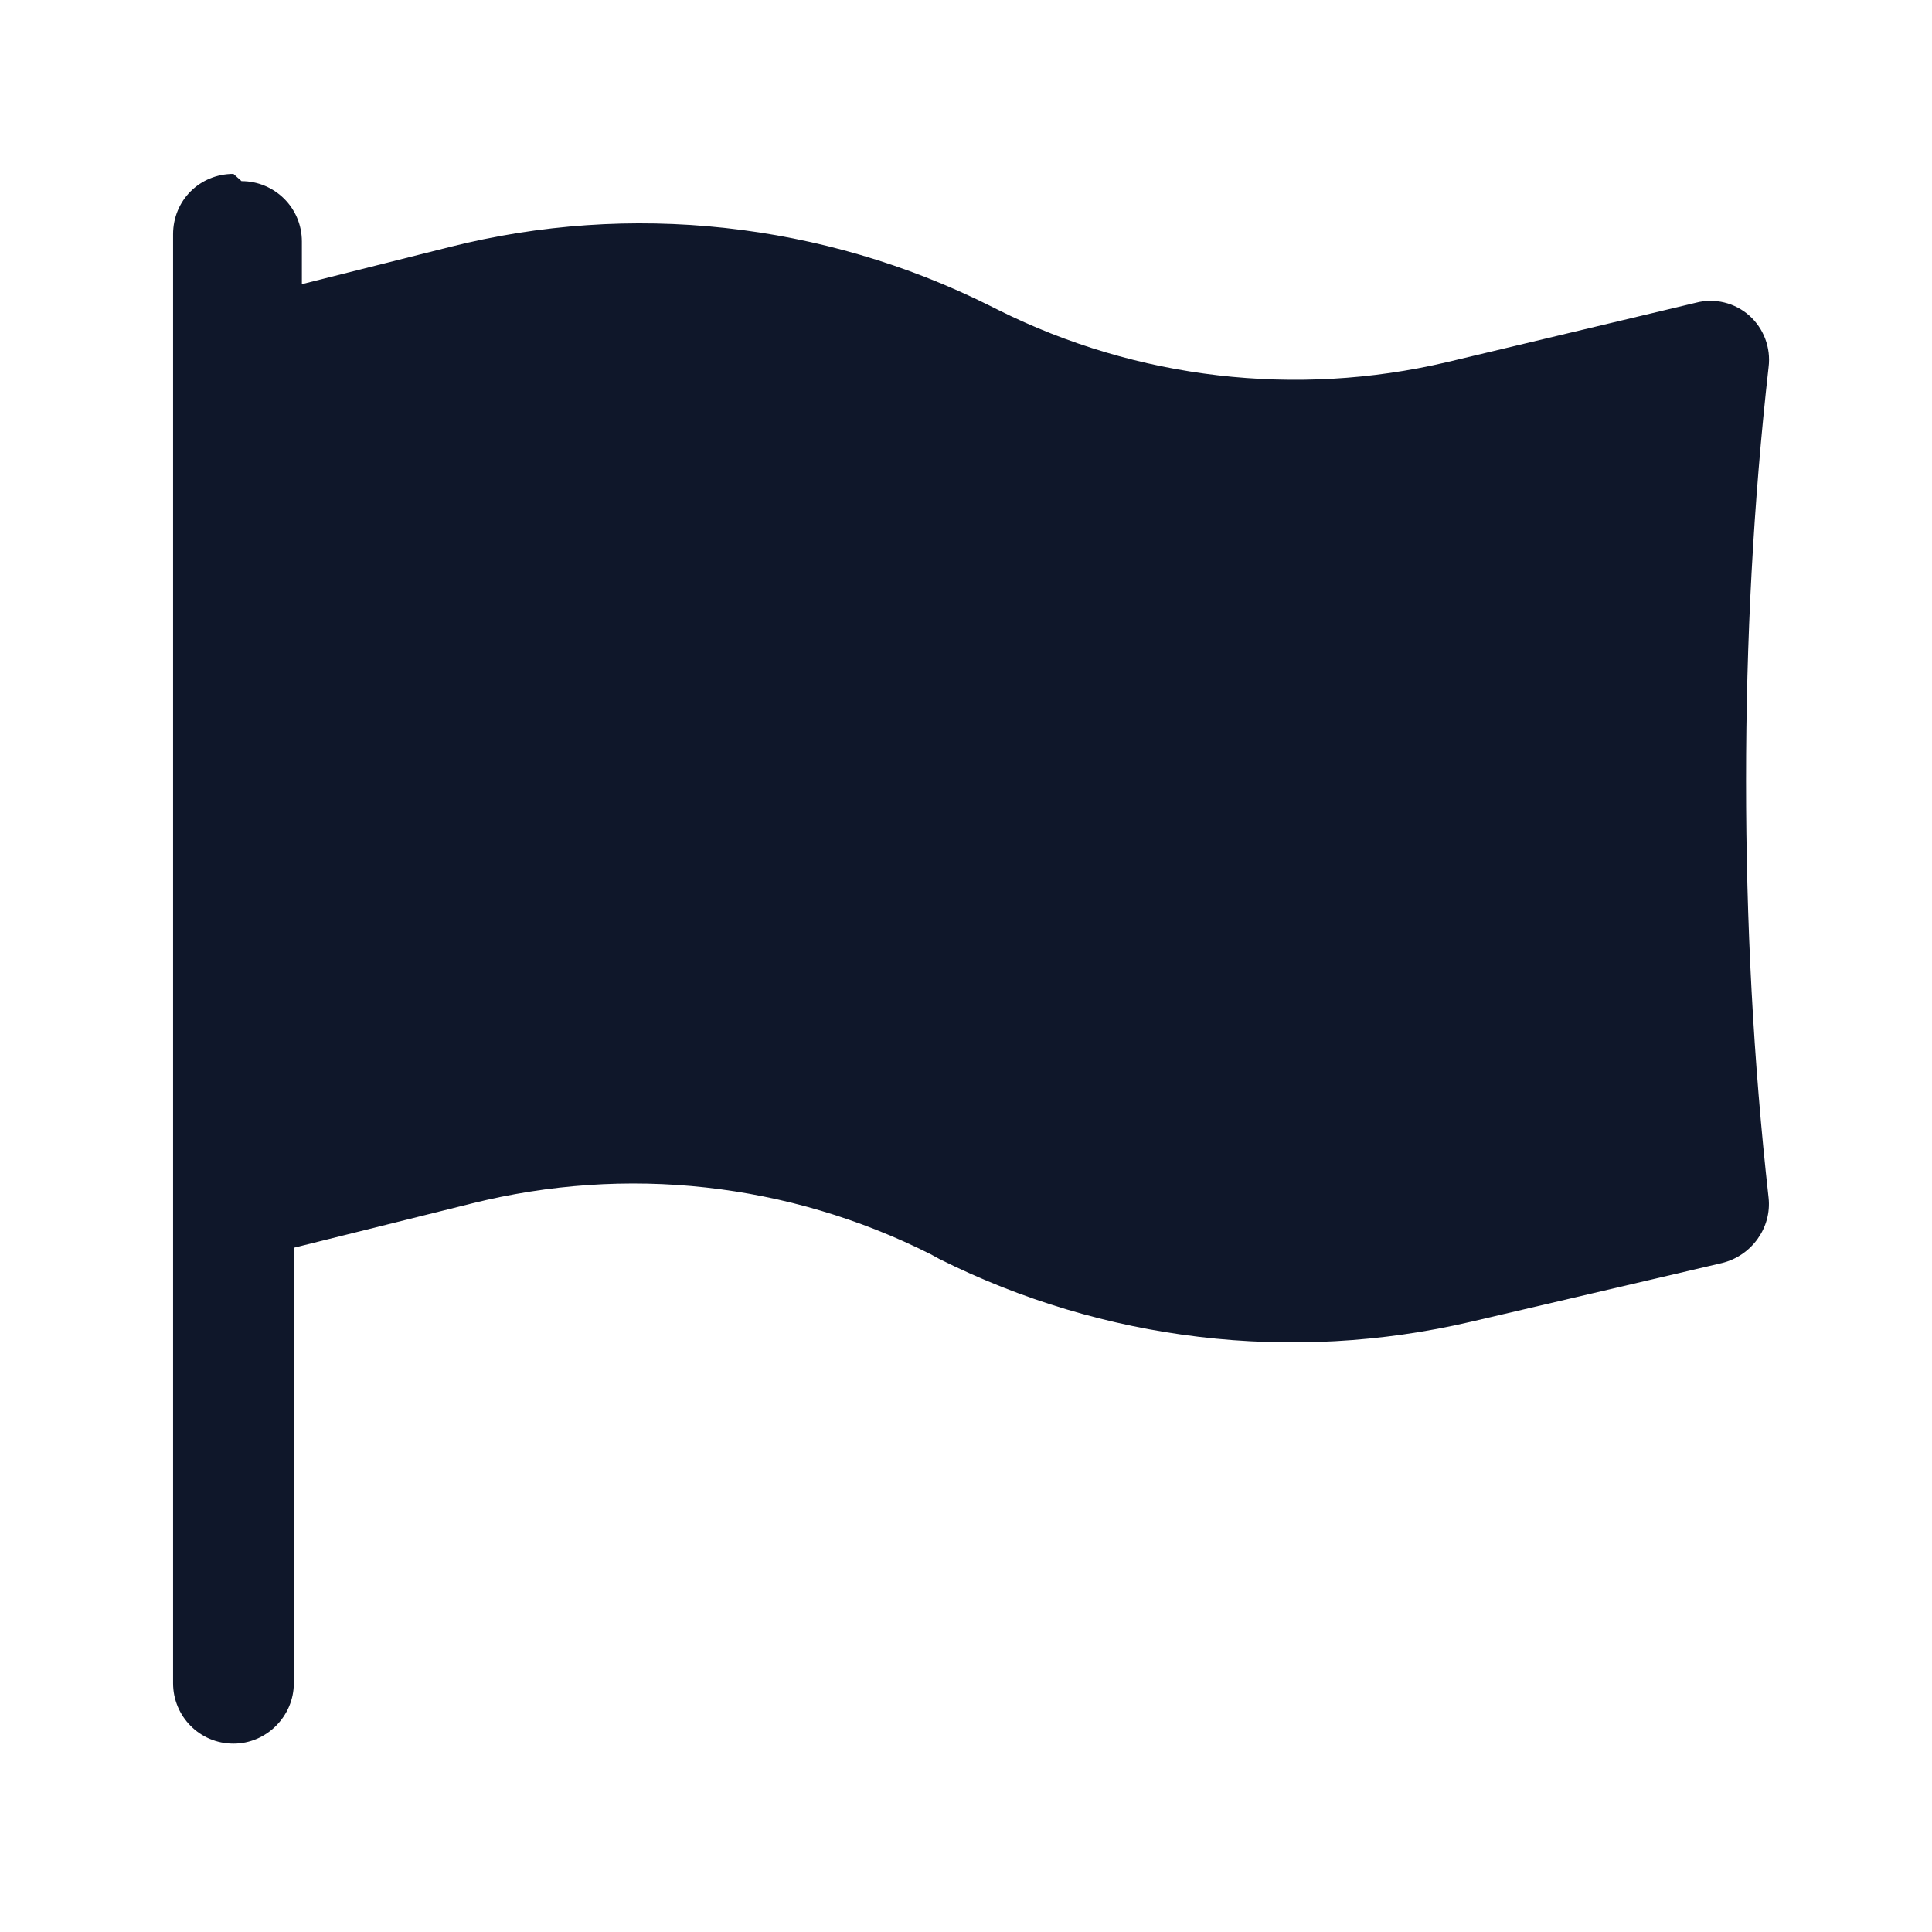 <svg viewBox="0 0 24 24" xmlns="http://www.w3.org/2000/svg"><path fill="#0F172A" fill-rule="evenodd" d="M3 2.25c.41 0 .75.33.75.75v.53l1.83-.46c2.25-.57 4.64-.31 6.72.73l.1.05c1.72.86 3.7 1.09 5.57.65l3.1-.74c.23-.06.48 0 .66.16 .18.16.27.4.24.64 -.19 1.69-.28 3.4-.28 5.14 0 1.75.09 3.48.28 5.18 .04.37-.21.72-.58.81l-3.12.73c-2.23.52-4.56.24-6.6-.78l-.11-.06c-1.77-.89-3.78-1.11-5.7-.63l-2.21.55v5.41c0 .41-.34.75-.75.75 -.42 0-.75-.34-.75-.75v-18c0-.42.33-.75.75-.75Z"/></svg>
